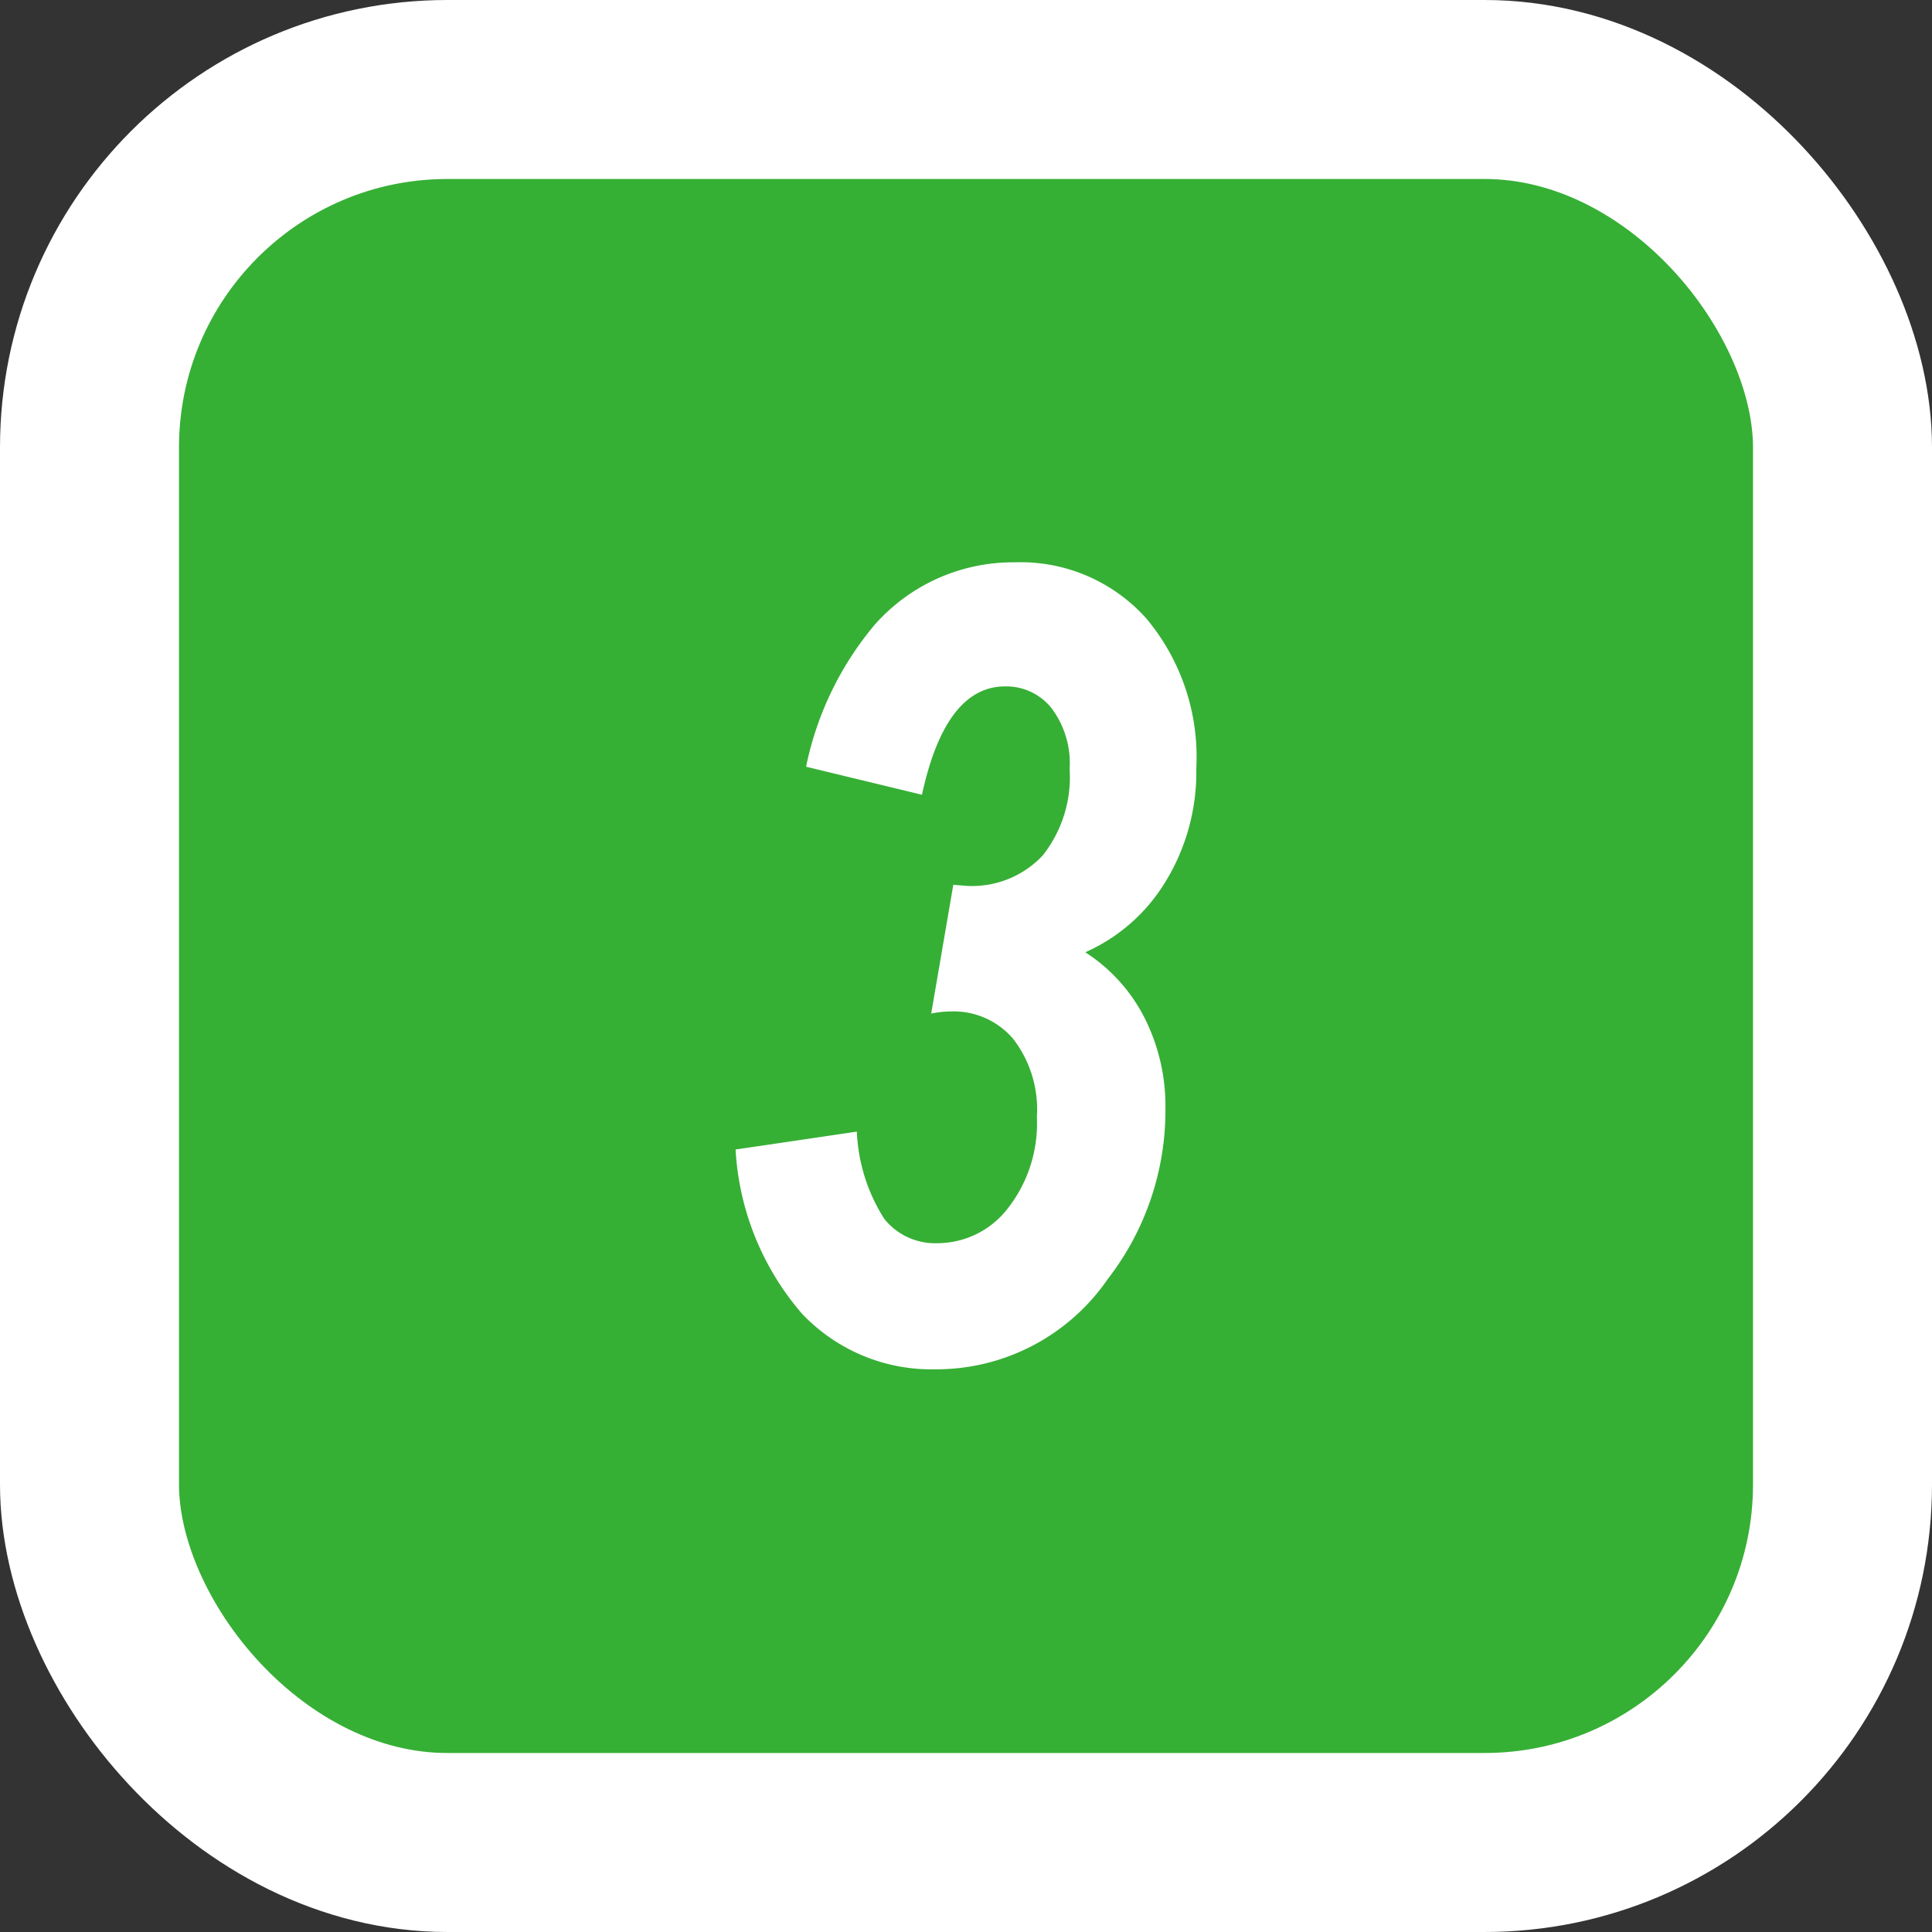 <svg xmlns="http://www.w3.org/2000/svg" viewBox="0 0 64.761 64.761"><rect x="0" y="0" width="64.761" height="64.761" fill="#333333" stroke="none"/><defs><style>.cls-1{fill:#36af35;stroke:#fff;stroke-miterlimit:10;stroke-width:6px;}.cls-2{fill:#fff;}</style></defs><g id="レイヤー_2" data-name="レイヤー 2"><g id="レイヤー_1-2" data-name="レイヤー 1"><rect class="cls-1" x="3" y="3" width="58.761" height="58.761" rx="12"/><path class="cls-2" d="M24.657,38.532l4.065-.6a5.891,5.891,0,0,0,.921,2.927,2.179,2.179,0,0,0,1.771.813,2.982,2.982,0,0,0,2.367-1.166,4.611,4.611,0,0,0,.975-3.062,3.868,3.868,0,0,0-.8-2.628,2.622,2.622,0,0,0-2.07-.913,3.47,3.47,0,0,0-.672.072l.741-4.317.433.036a3.246,3.246,0,0,0,2.566-1.021,4.234,4.234,0,0,0,.9-2.9,3.068,3.068,0,0,0-.612-2.042,1.941,1.941,0,0,0-1.548-.723q-2,0-2.79,3.632l-3.884-.939a10.742,10.742,0,0,1,2.294-4.752,6.187,6.187,0,0,1,4.7-2.1,5.652,5.652,0,0,1,4.4,1.87A7.222,7.222,0,0,1,40.1,25.759a7.021,7.021,0,0,1-1.021,3.777,5.97,5.97,0,0,1-2.7,2.384,5.67,5.67,0,0,1,1.987,2.2,6.571,6.571,0,0,1,.7,3.062,9.232,9.232,0,0,1-1.933,5.691A6.979,6.979,0,0,1,31.36,45.9a5.98,5.98,0,0,1-4.481-1.869A9.2,9.2,0,0,1,24.657,38.532Z"/></g></g></svg>